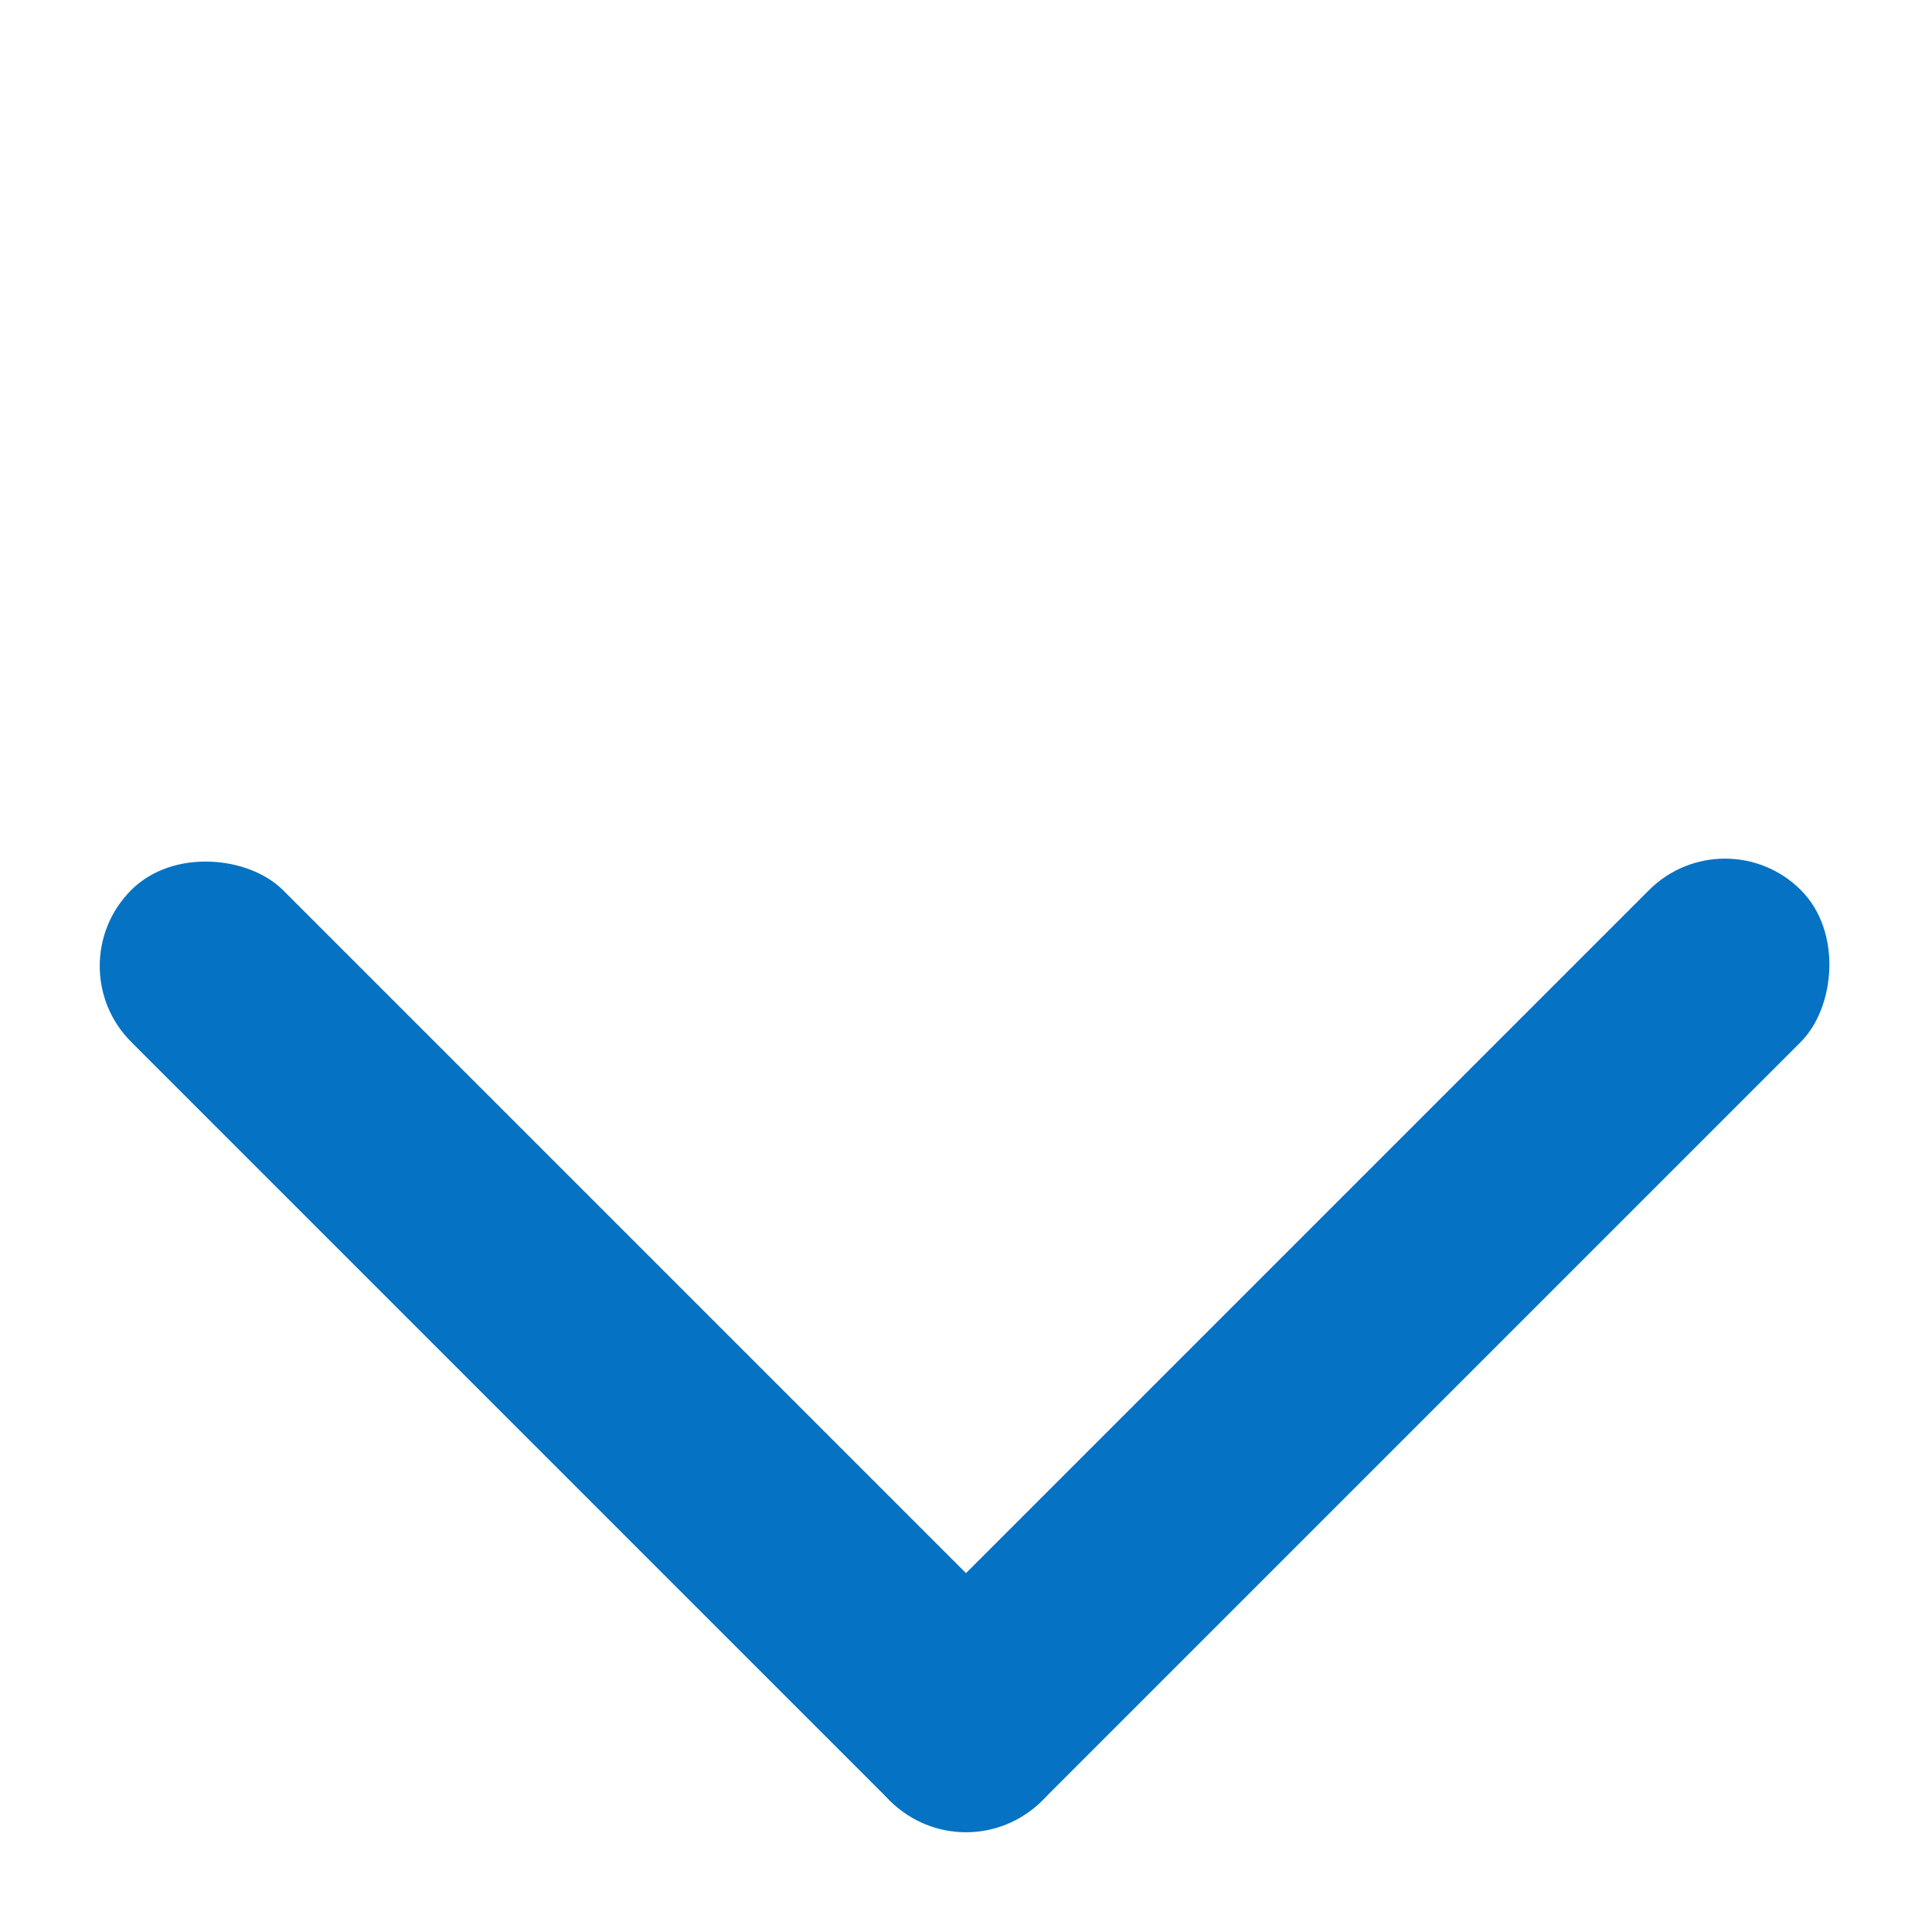 <svg width="18" height="18" viewBox="0 0 18 18" fill="none" xmlns="http://www.w3.org/2000/svg">
<rect x="0.515" y="9" width="2" height="12" rx="1" transform="rotate(-45 0.515 9)" fill="#0672C3"/>
<rect x="9" y="17.485" width="2" height="12" rx="1" transform="rotate(-135 9 17.485)" fill="#0672C3"/>
</svg>
